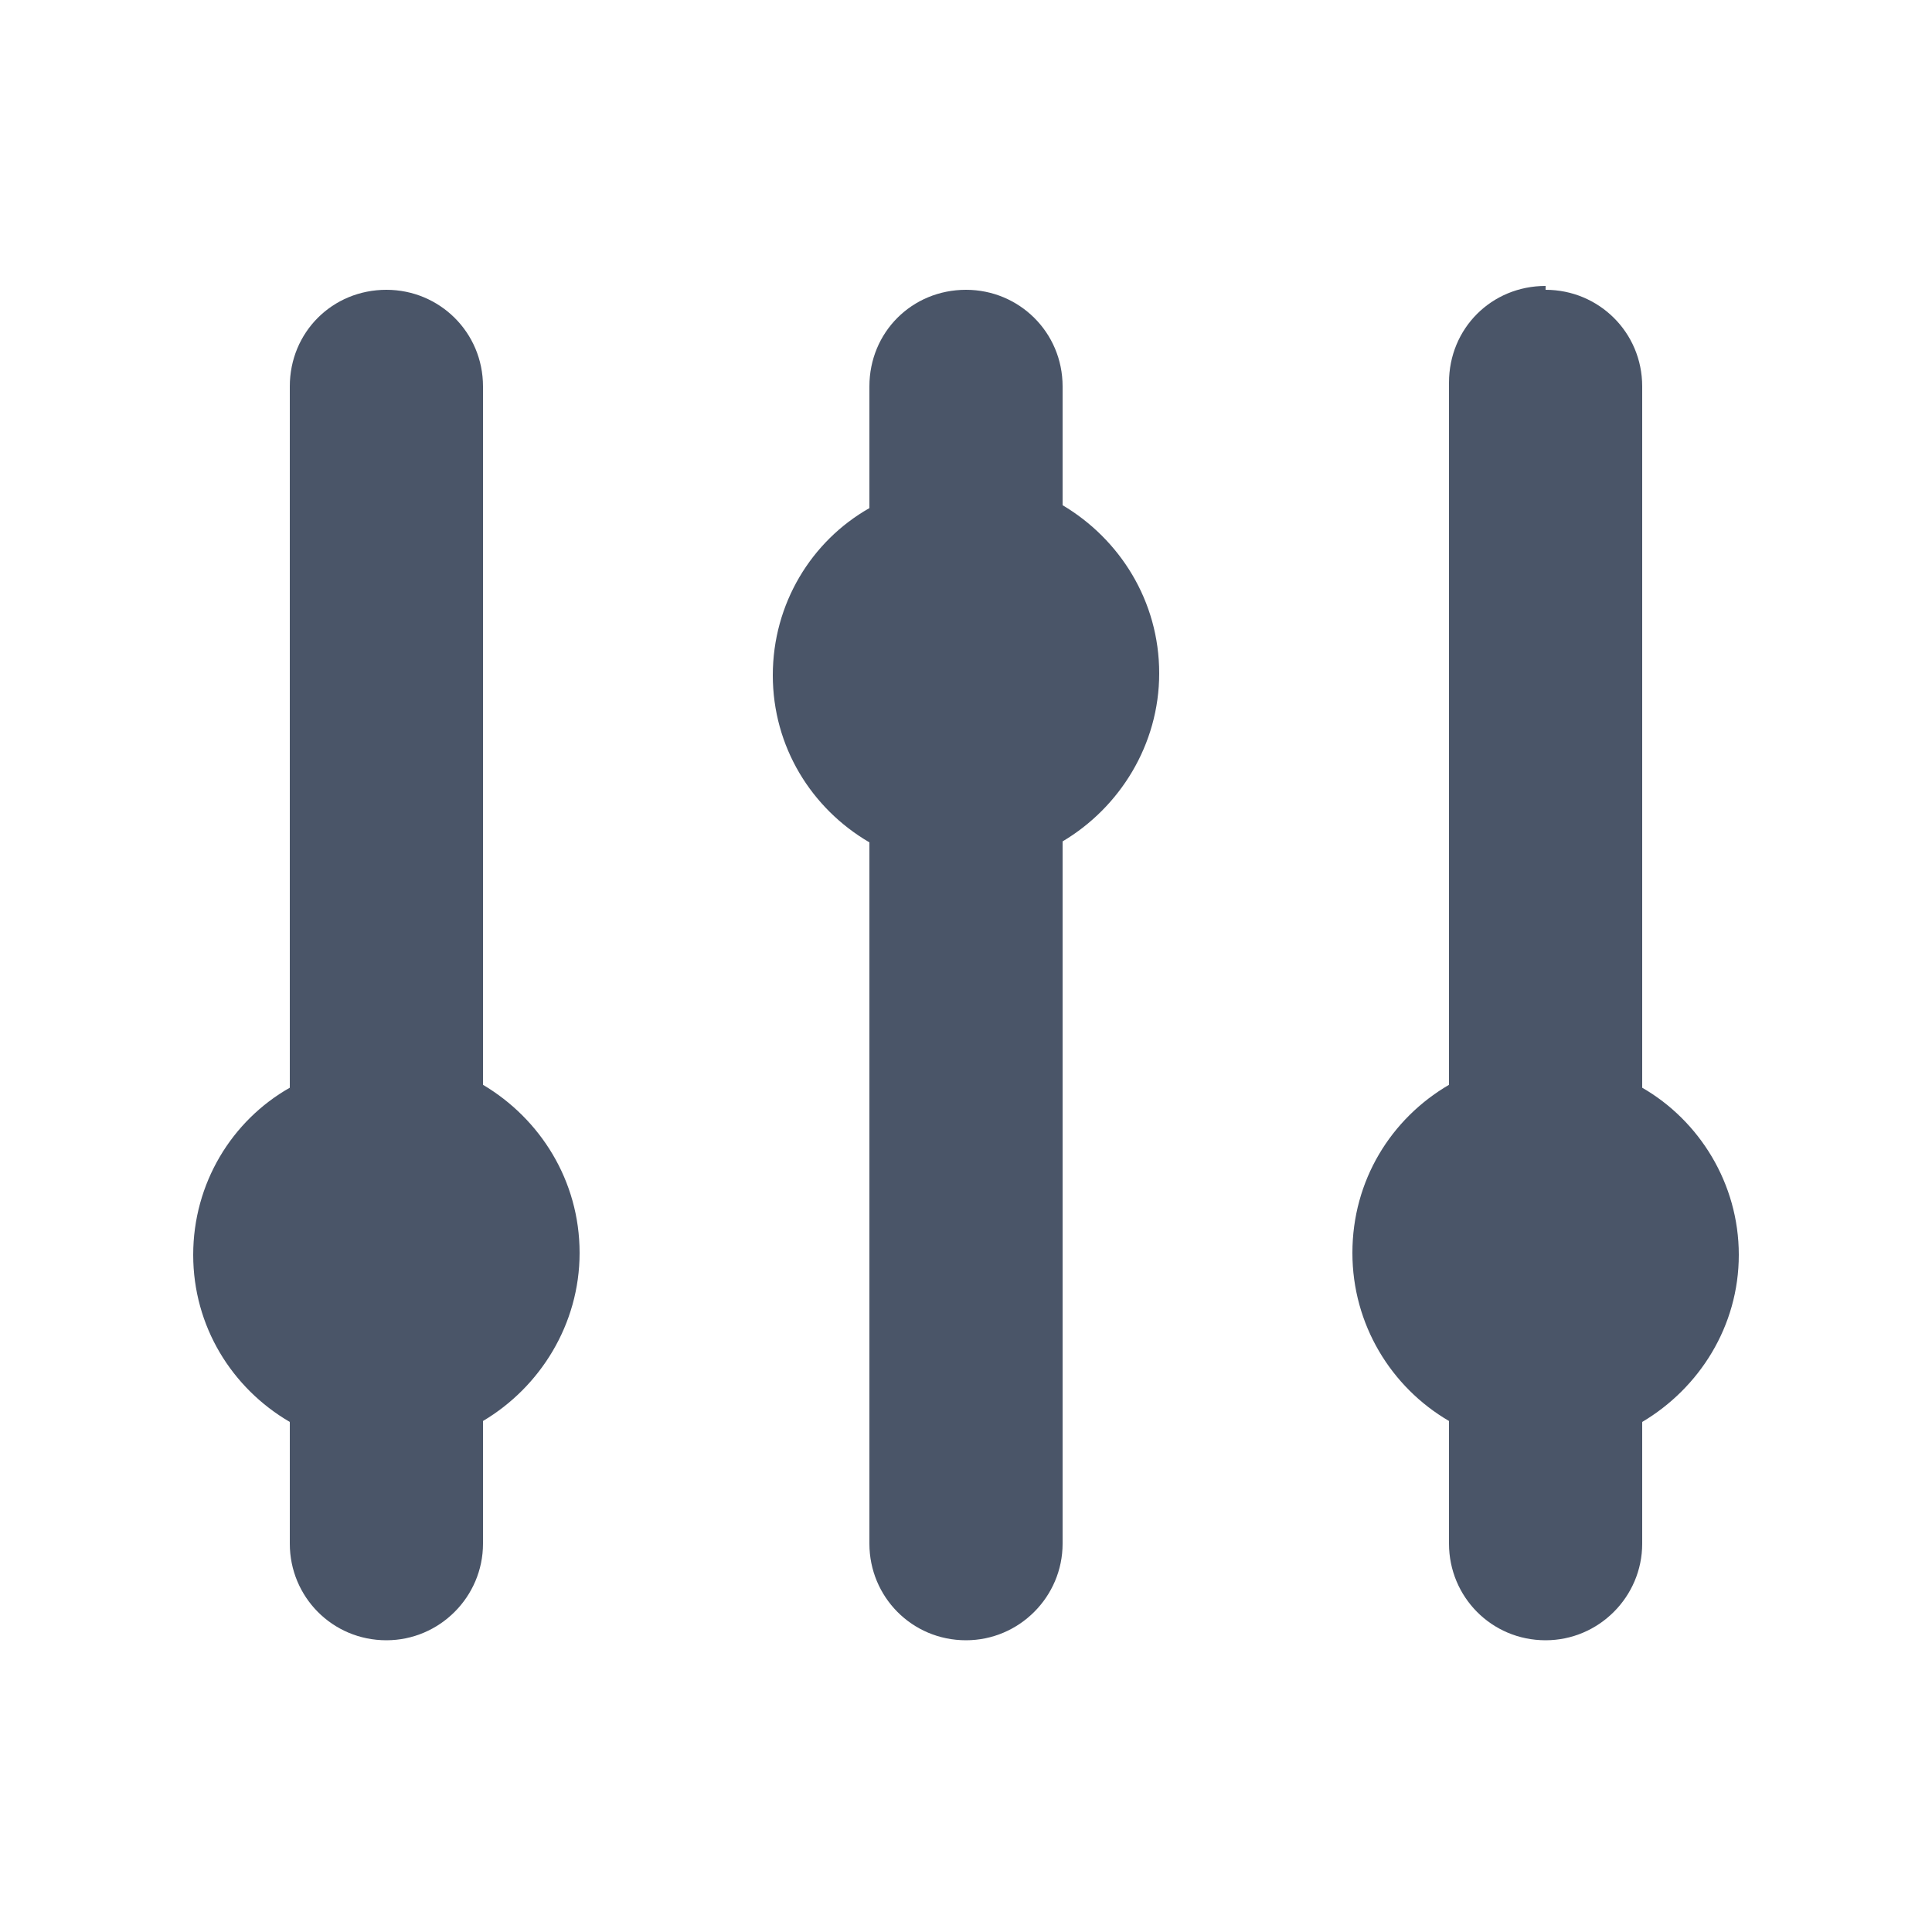 <svg viewBox="0 0 20 20" xmlns="http://www.w3.org/2000/svg" class="a"><style>.b{fill: #4A5568;}.a{}</style><path d="M5 4c0-.56-.45-1-1-1 -.56 0-1 .44-1 1v7.26c-.6.34-1 .99-1 1.73s.4 1.38 1 1.73v1.26c0 .55.44 1 1 1 .55 0 1-.45 1-1v-1.27c.59-.35 1-1 1-1.74 0-.75-.41-1.39-1-1.74V3.96Z" class="b"/><path d="M11 4c0-.56-.45-1-1-1 -.56 0-1 .44-1 1v1.26c-.6.34-1 .99-1 1.73s.4 1.38 1 1.73v7.26c0 .55.44 1 1 1 .55 0 1-.45 1-1V8.71c.59-.35 1-1 1-1.74 0-.75-.41-1.39-1-1.74V3.96Z" class="b"/><path d="M16 3c.55 0 1 .44 1 1v7.26c.59.34 1 .99 1 1.73s-.41 1.38-1 1.73v1.26c0 .55-.45 1-1 1 -.56 0-1-.45-1-1v-1.27c-.6-.35-1-1-1-1.74 0-.75.4-1.39 1-1.74V3.96c0-.56.44-1 1-1Z" class="b"/></svg>